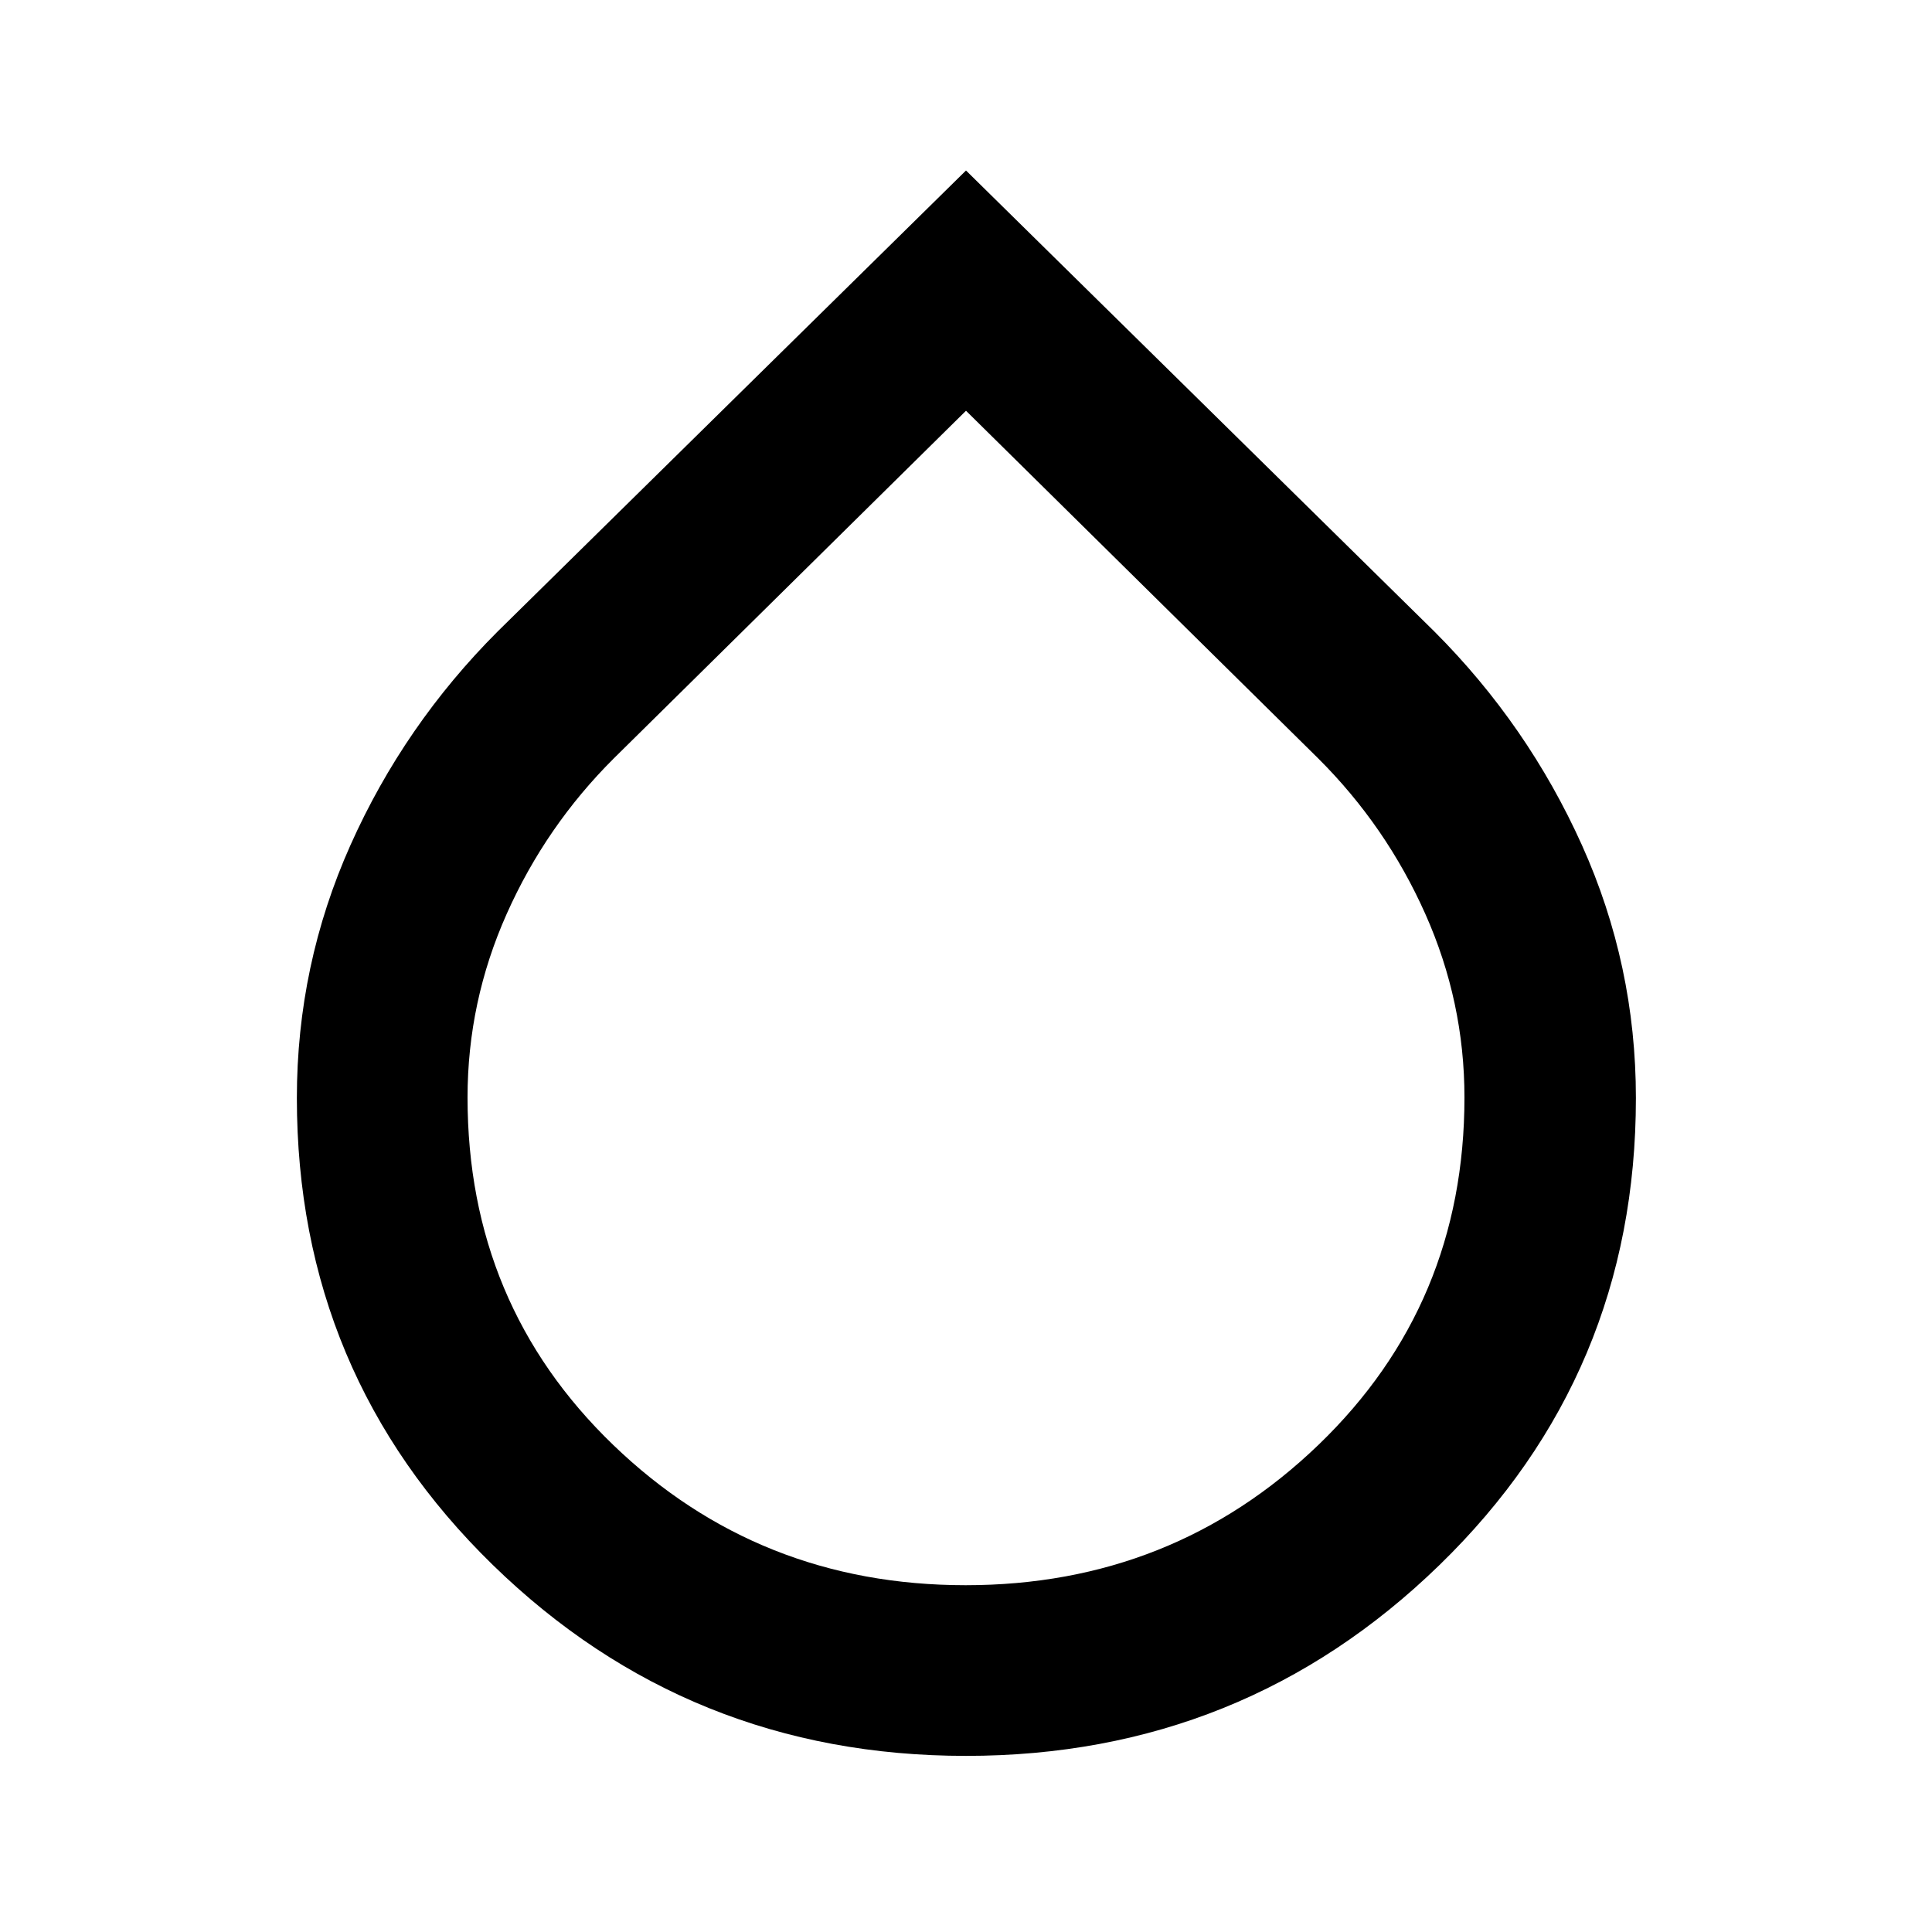 <svg xmlns="http://www.w3.org/2000/svg" height="40" viewBox="0 -960 960 960" width="40"><path d="M480-87.51q-137.72 0-235.11-94.86-97.38-94.87-97.38-232.04 0-66.08 26.64-125.68 26.64-59.6 73.11-106.11L480-875.28 712.74-646.2q46.47 46.51 73.3 106.11t26.83 125.68q0 137.17-97.58 232.04Q617.72-87.51 480-87.51Zm-.16-84.81q102.86 0 175.35-69.79 72.49-69.8 72.49-172.58 0-47.58-19.47-91.23-19.46-43.65-53.3-77.33L480-755.9 305.09-583.25q-33.84 33.68-53.3 77.33-19.47 43.65-19.47 91.25 0 102.85 72.33 172.6 72.34 69.75 175.19 69.75Z"/></svg>